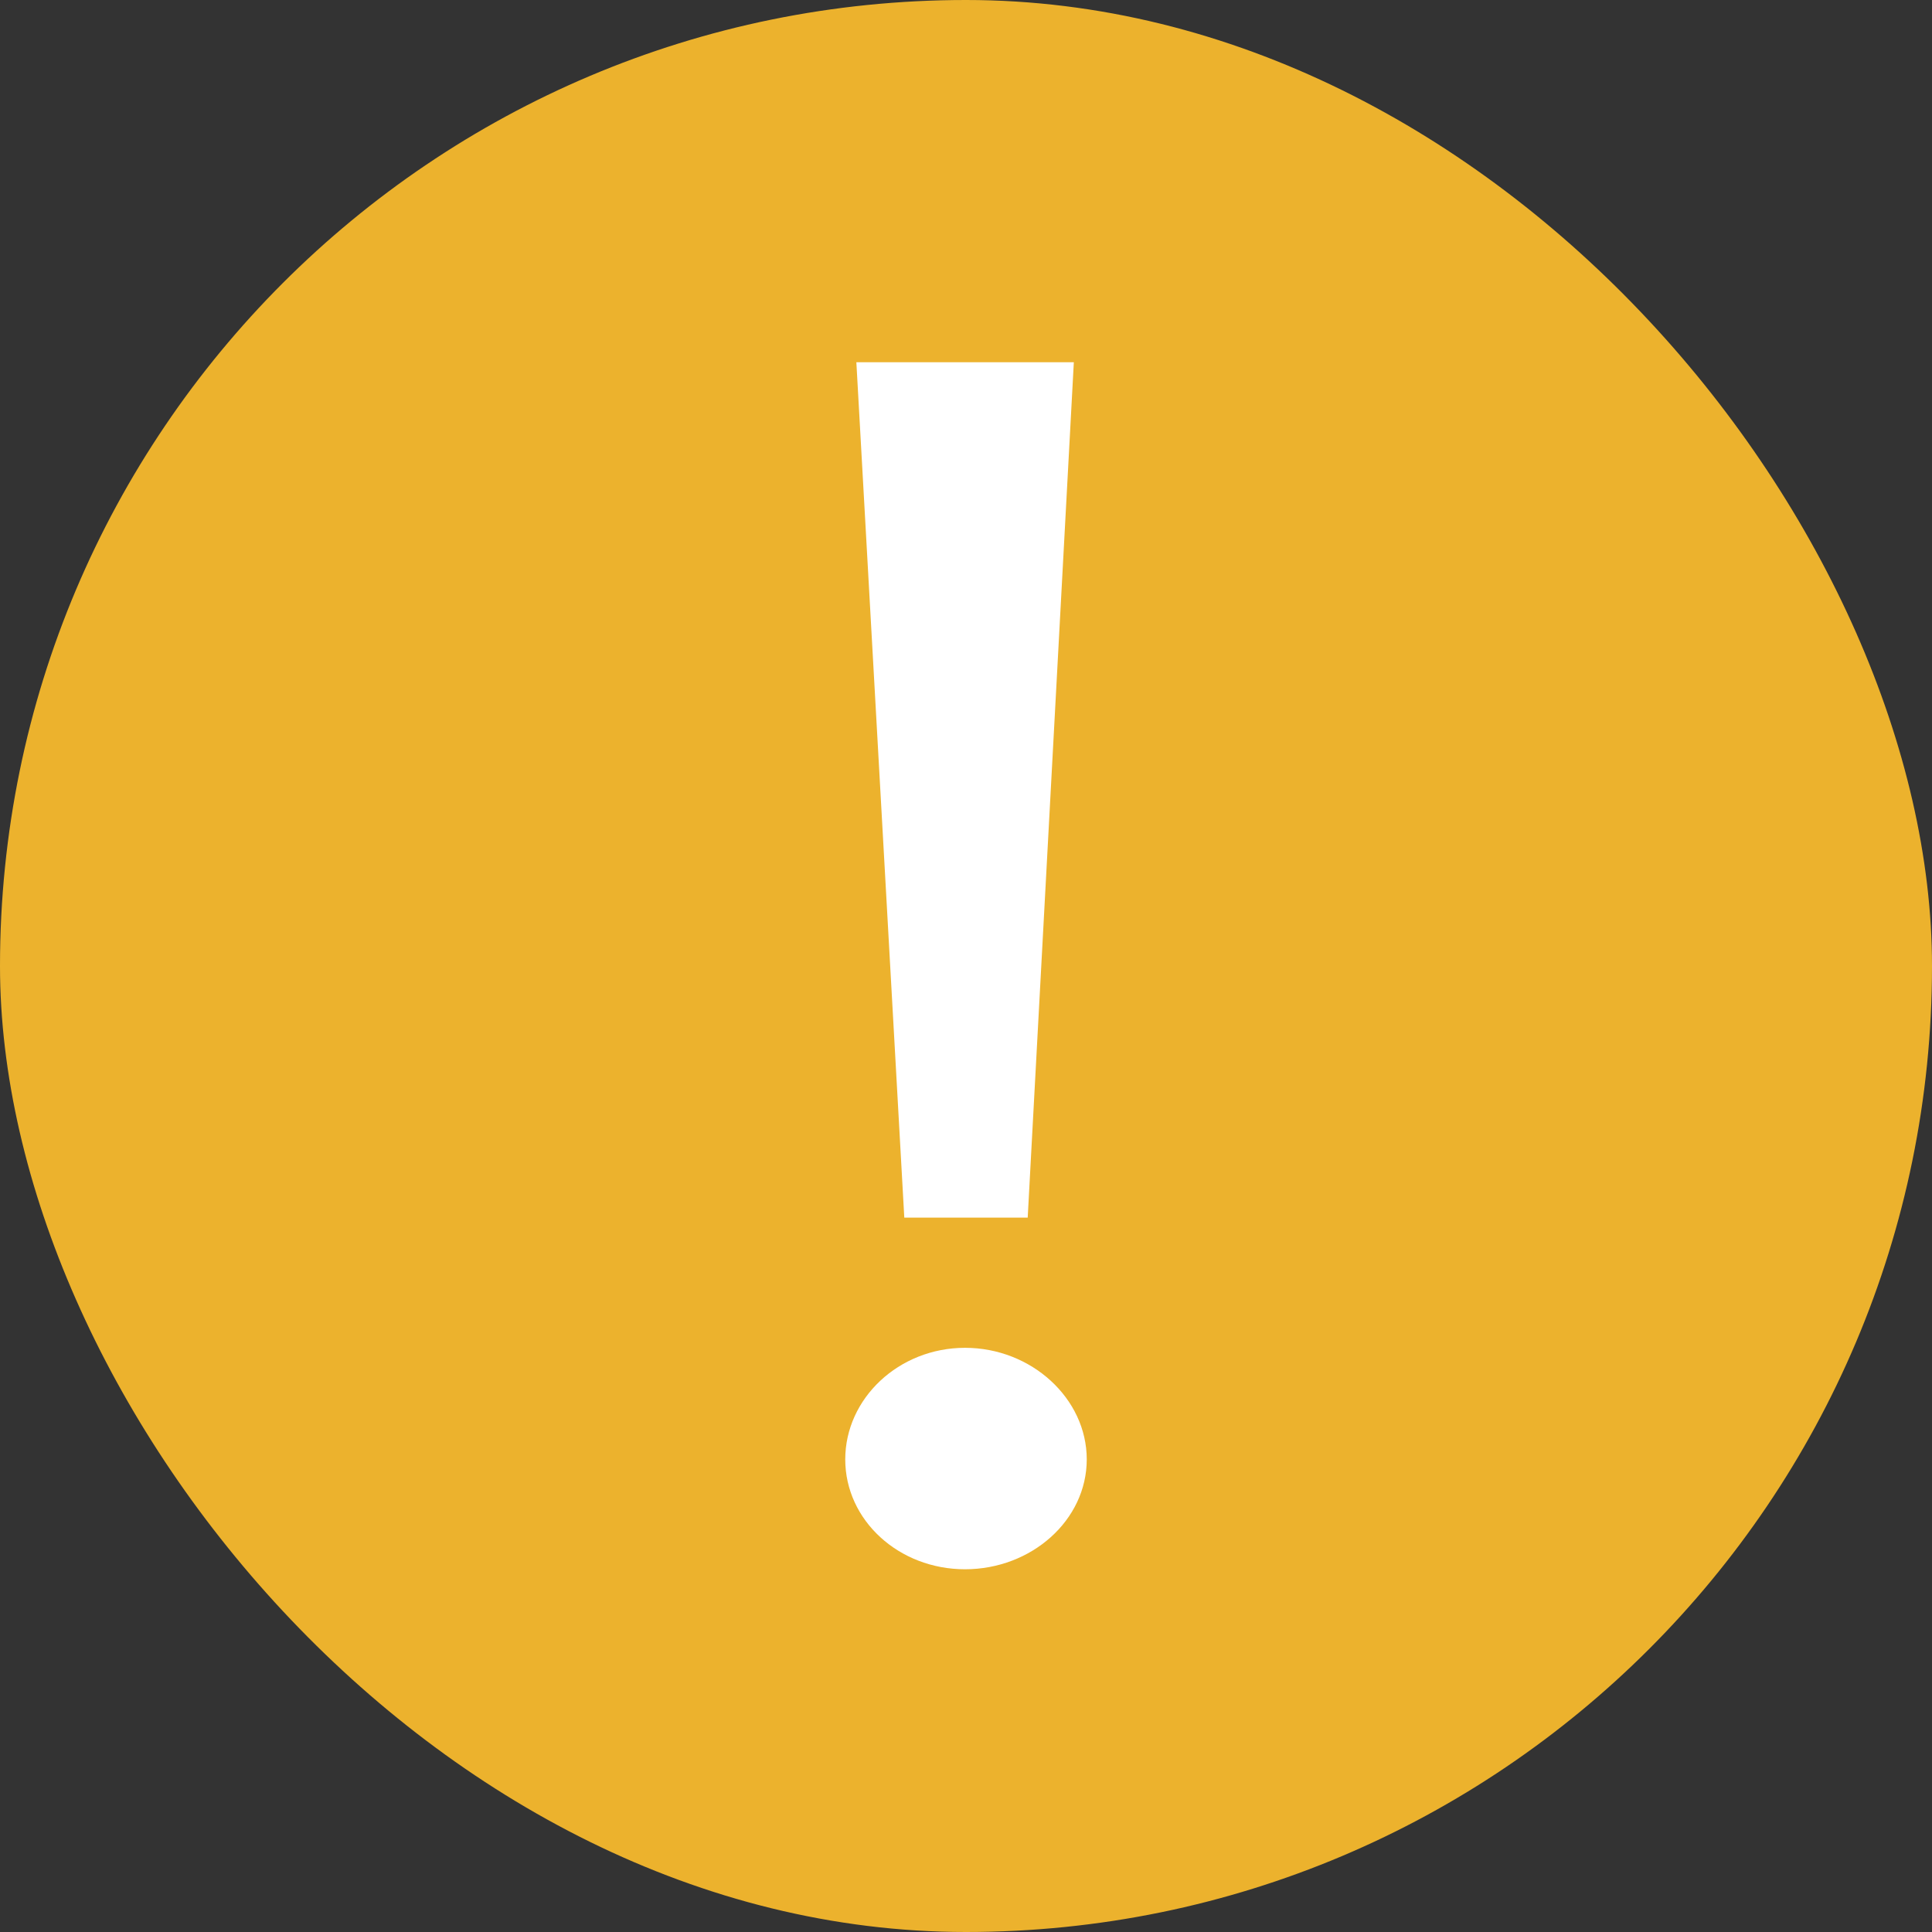 <svg width="16" height="16" viewBox="0 0 16 16" fill="none" xmlns="http://www.w3.org/2000/svg">
<rect x="0" y="0" width="16" height="16" fill="#333333" stroke="none"/>
<g id="Warming">
<rect width="16" height="16" rx="8" fill="#ECB22D"/>
<path id="!" d="M8.893 3H7.092L7.489 10.084H8.511L8.893 3ZM7 12.086C7 12.59 7.443 12.996 7.992 12.996C8.542 12.996 9 12.59 9 12.086C9 11.582 8.542 11.162 7.992 11.162C7.443 11.162 7 11.582 7 12.086Z" fill="white"/>
</g>
</svg>
